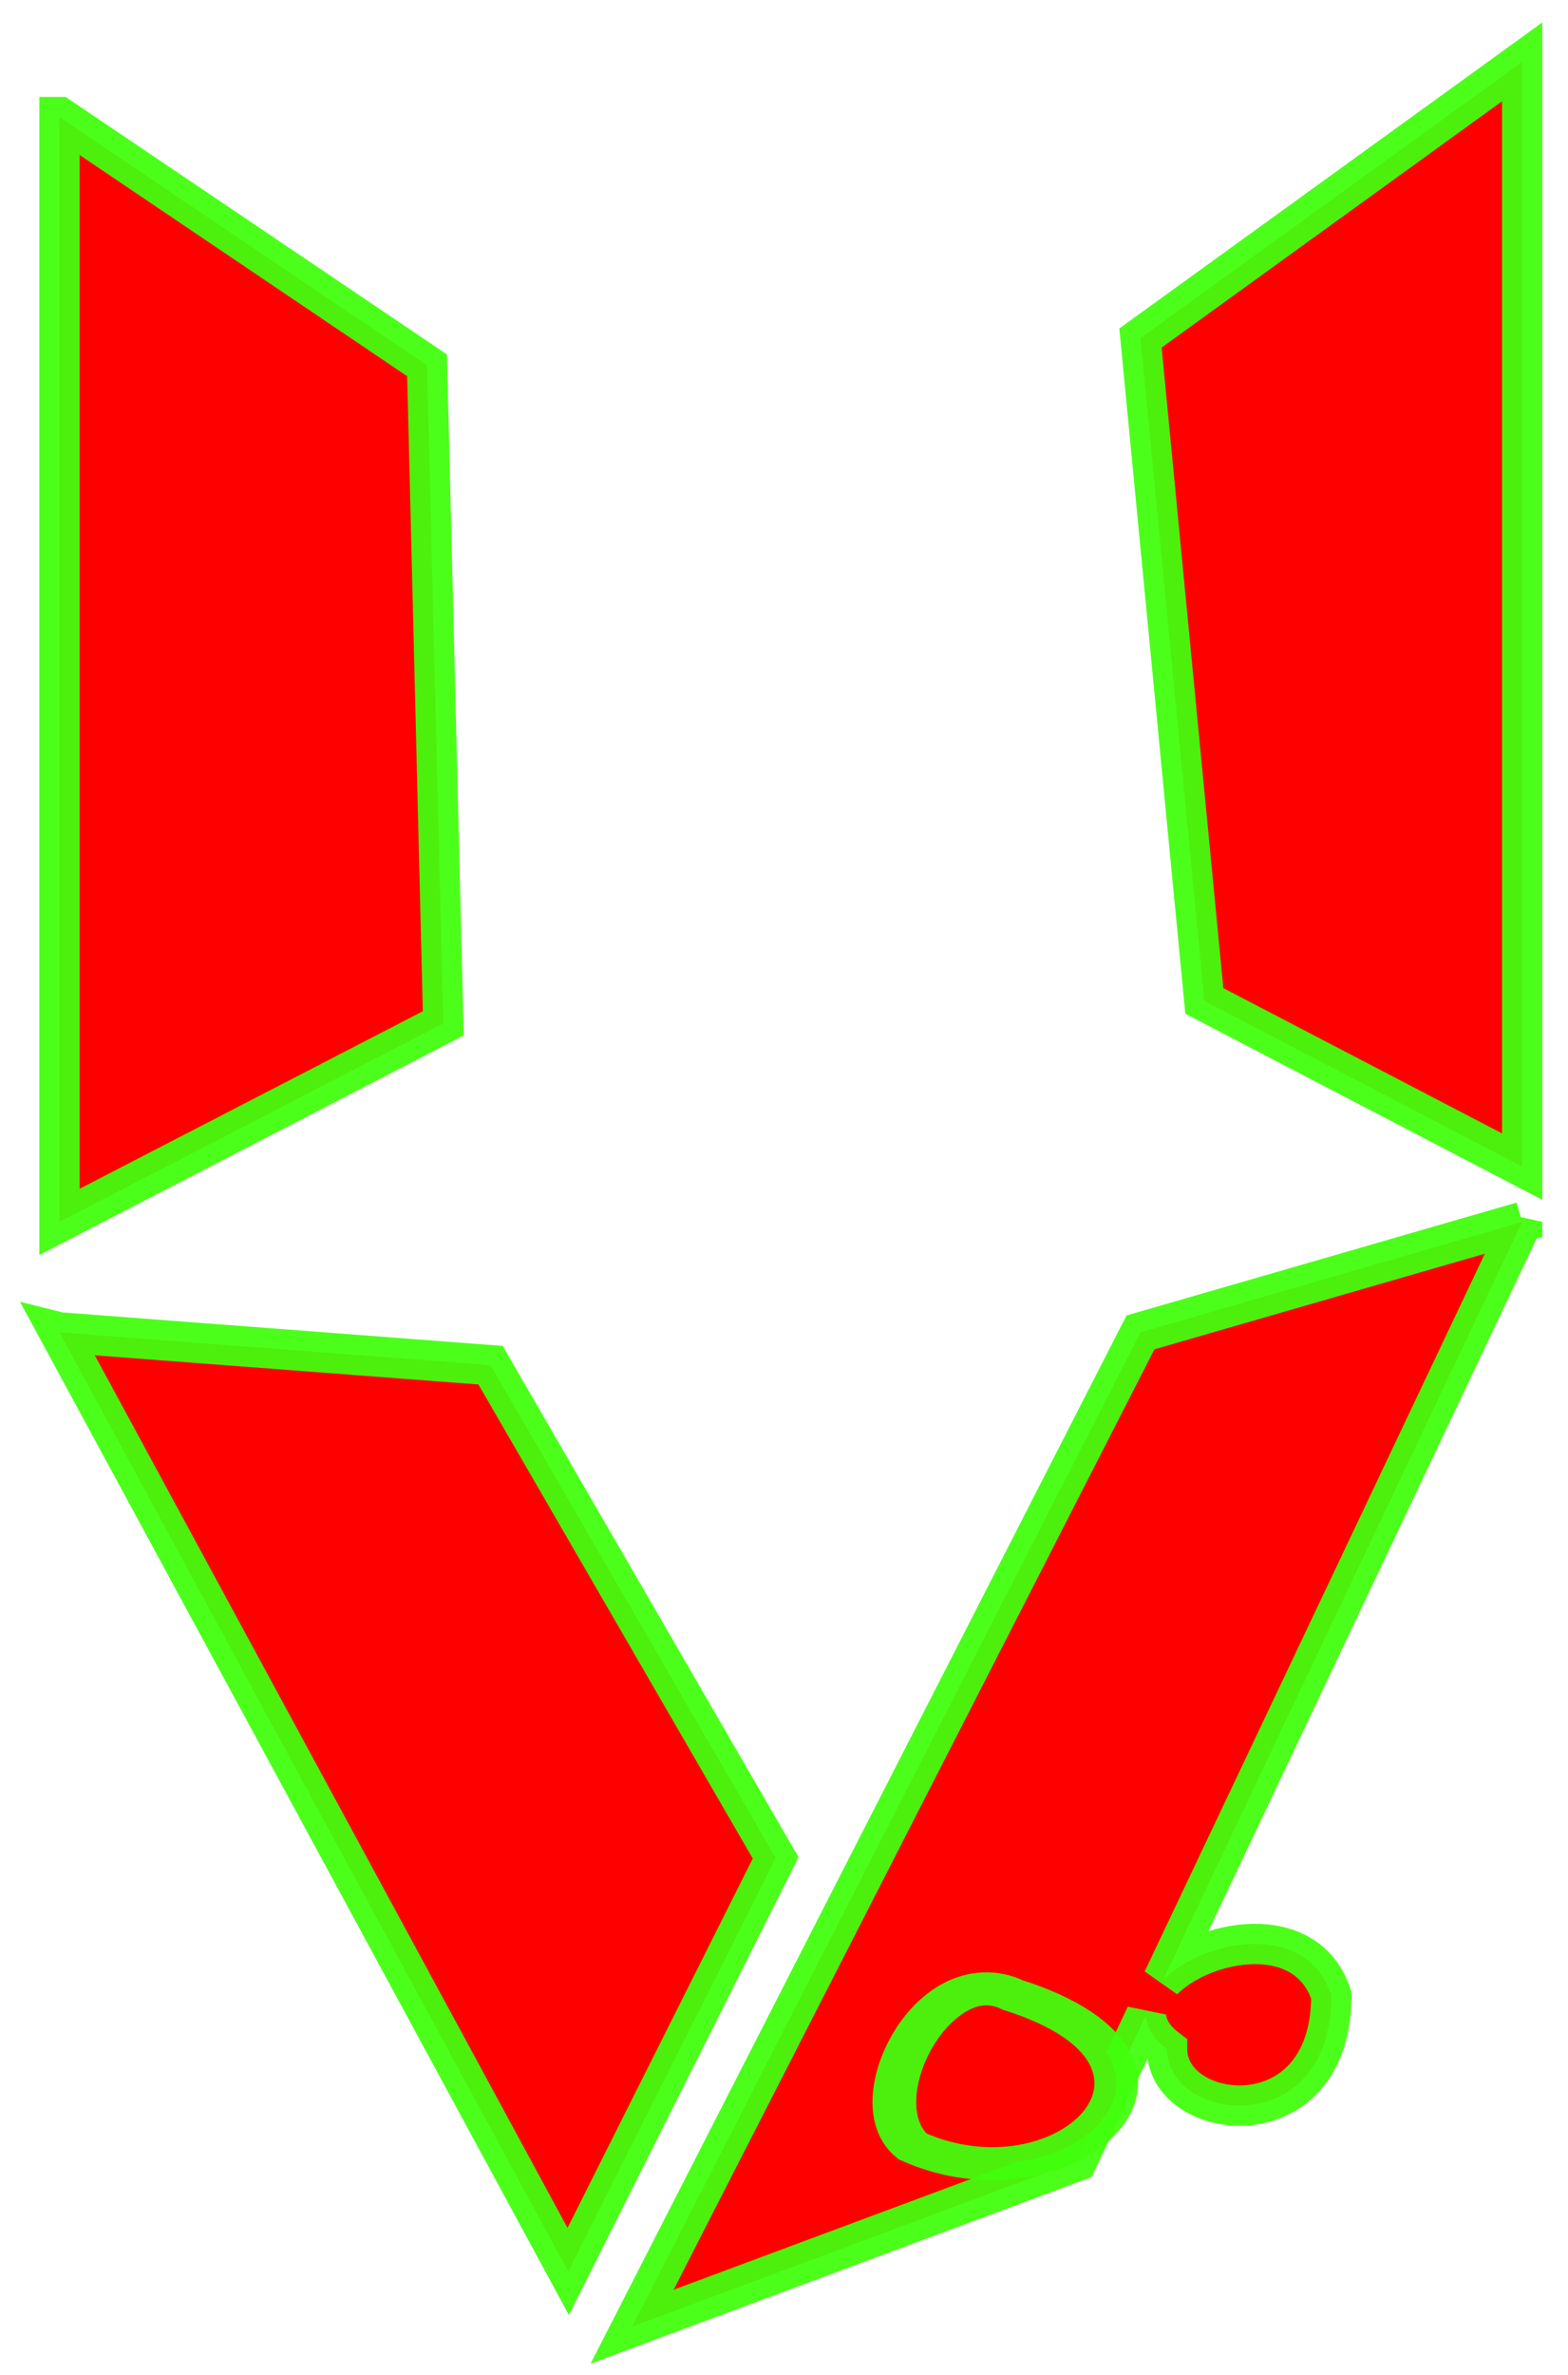 <?xml version="1.0" encoding="UTF-8" standalone="no"?>
<!-- Created with Inkscape (http://www.inkscape.org/) -->

<svg
   xmlns:dc="http://purl.org/dc/elements/1.1/"
   xmlns:cc="http://creativecommons.org/ns#"
   xmlns:rdf="http://www.w3.org/1999/02/22-rdf-syntax-ns#"
   xmlns:svg="http://www.w3.org/2000/svg"
   xmlns="http://www.w3.org/2000/svg"
   version="1.1"
   width="142"
   height="215"
   id="svg2">
  <defs
     id="defs4">
    <font
       horiz-origin-x="0"
       horiz-origin-y="0"
       horiz-adv-x="1024"
       vert-origin-x="45"
       vert-origin-y="90"
       vert-adv-y="90"
       id="font2987" />
    <filter
       color-interpolation-filters="sRGB"
       id="filter7968">
      <feGaussianBlur
         stdDeviation="0.975"
         id="feGaussianBlur7970" />
    </filter>
    <filter
       color-interpolation-filters="sRGB"
       id="filter8087">
      <feGaussianBlur
         stdDeviation="0.791"
         id="feGaussianBlur8089" />
    </filter>
    <filter
       color-interpolation-filters="sRGB"
       id="filter8217">
      <feGaussianBlur
         stdDeviation="0.57"
         id="feGaussianBlur8219" />
    </filter>
    <filter
       color-interpolation-filters="sRGB"
       id="filter8249">
      <feGaussianBlur
         stdDeviation="0.858"
         id="feGaussianBlur8251" />
    </filter>
    <filter
       color-interpolation-filters="sRGB"
       id="filter8255">
      <feGaussianBlur
         stdDeviation="0.602"
         id="feGaussianBlur8257" />
    </filter>
  </defs>
  <g
     transform="matrix(-1.151,0,0,-1,155.05,1052.955)"
     id="layer1">
    <g
       id="g8222">
      <g
         id="g8115">
        <g
           id="g8106">
          <g
             transform="matrix(1.58,0,0,1.37,22.708,-265.653)"
             id="g6569"
             style="fill:#ff0000;fill-opacity:1;stroke:#41ff0d;stroke-width:2.175;stroke-miterlimit:4;stroke-opacity:0.941;stroke-dasharray:none;filter:url(#filter8087)">
            <g
               id="g3006">
              <path
                 d="m 137.781,5.594 -34.562,25 5.781,60 28.781,15 0,-100 z m -132.438,5 0,100 L 40.094,92.625 38.625,33.062 5.344,10.594 z m 132.438,100 -34.562,10 -46.031,90 40.281,-15 6.25,-13.188 c 0.038,1.037 0.626,2.093 1.906,3.062 0,6.671 14.875,8.467 14.875,-4.875 -2.233,-6.839 -11.562,-5.082 -15.25,-1.375 l 32.531,-68.625 z m -132.438,10 46.062,85 L 70.188,168.156 44.375,123.562 5.344,120.594 z"
                 transform="matrix(-0.55,0,0,-0.73,70.864,962.485)"
                 id="path7957"
                 style="fill:#ff0000;fill-opacity:1;stroke:#41ff0d;stroke-width:3.648;stroke-linecap:butt;stroke-linejoin:miter;stroke-miterlimit:4;stroke-opacity:0.941;stroke-dasharray:none;filter:url(#filter7968)" />
              <path
                 d="m 20.442,-1.697 c 3.929,2.509 7.686,-7.083 5,-10 -7.586,-4.507 -15.686,5.494 -5,10 z"
                 transform="translate(0,832.362)"
                 id="path6561"
                 style="fill:#ff0000;fill-opacity:1;stroke:#41ff0d;stroke-width:2.175;stroke-linecap:butt;stroke-linejoin:miter;stroke-miterlimit:4;stroke-opacity:0.941;stroke-dasharray:none" />
            </g>
          </g>
        </g>
      </g>
    </g>
  </g>
</svg>
